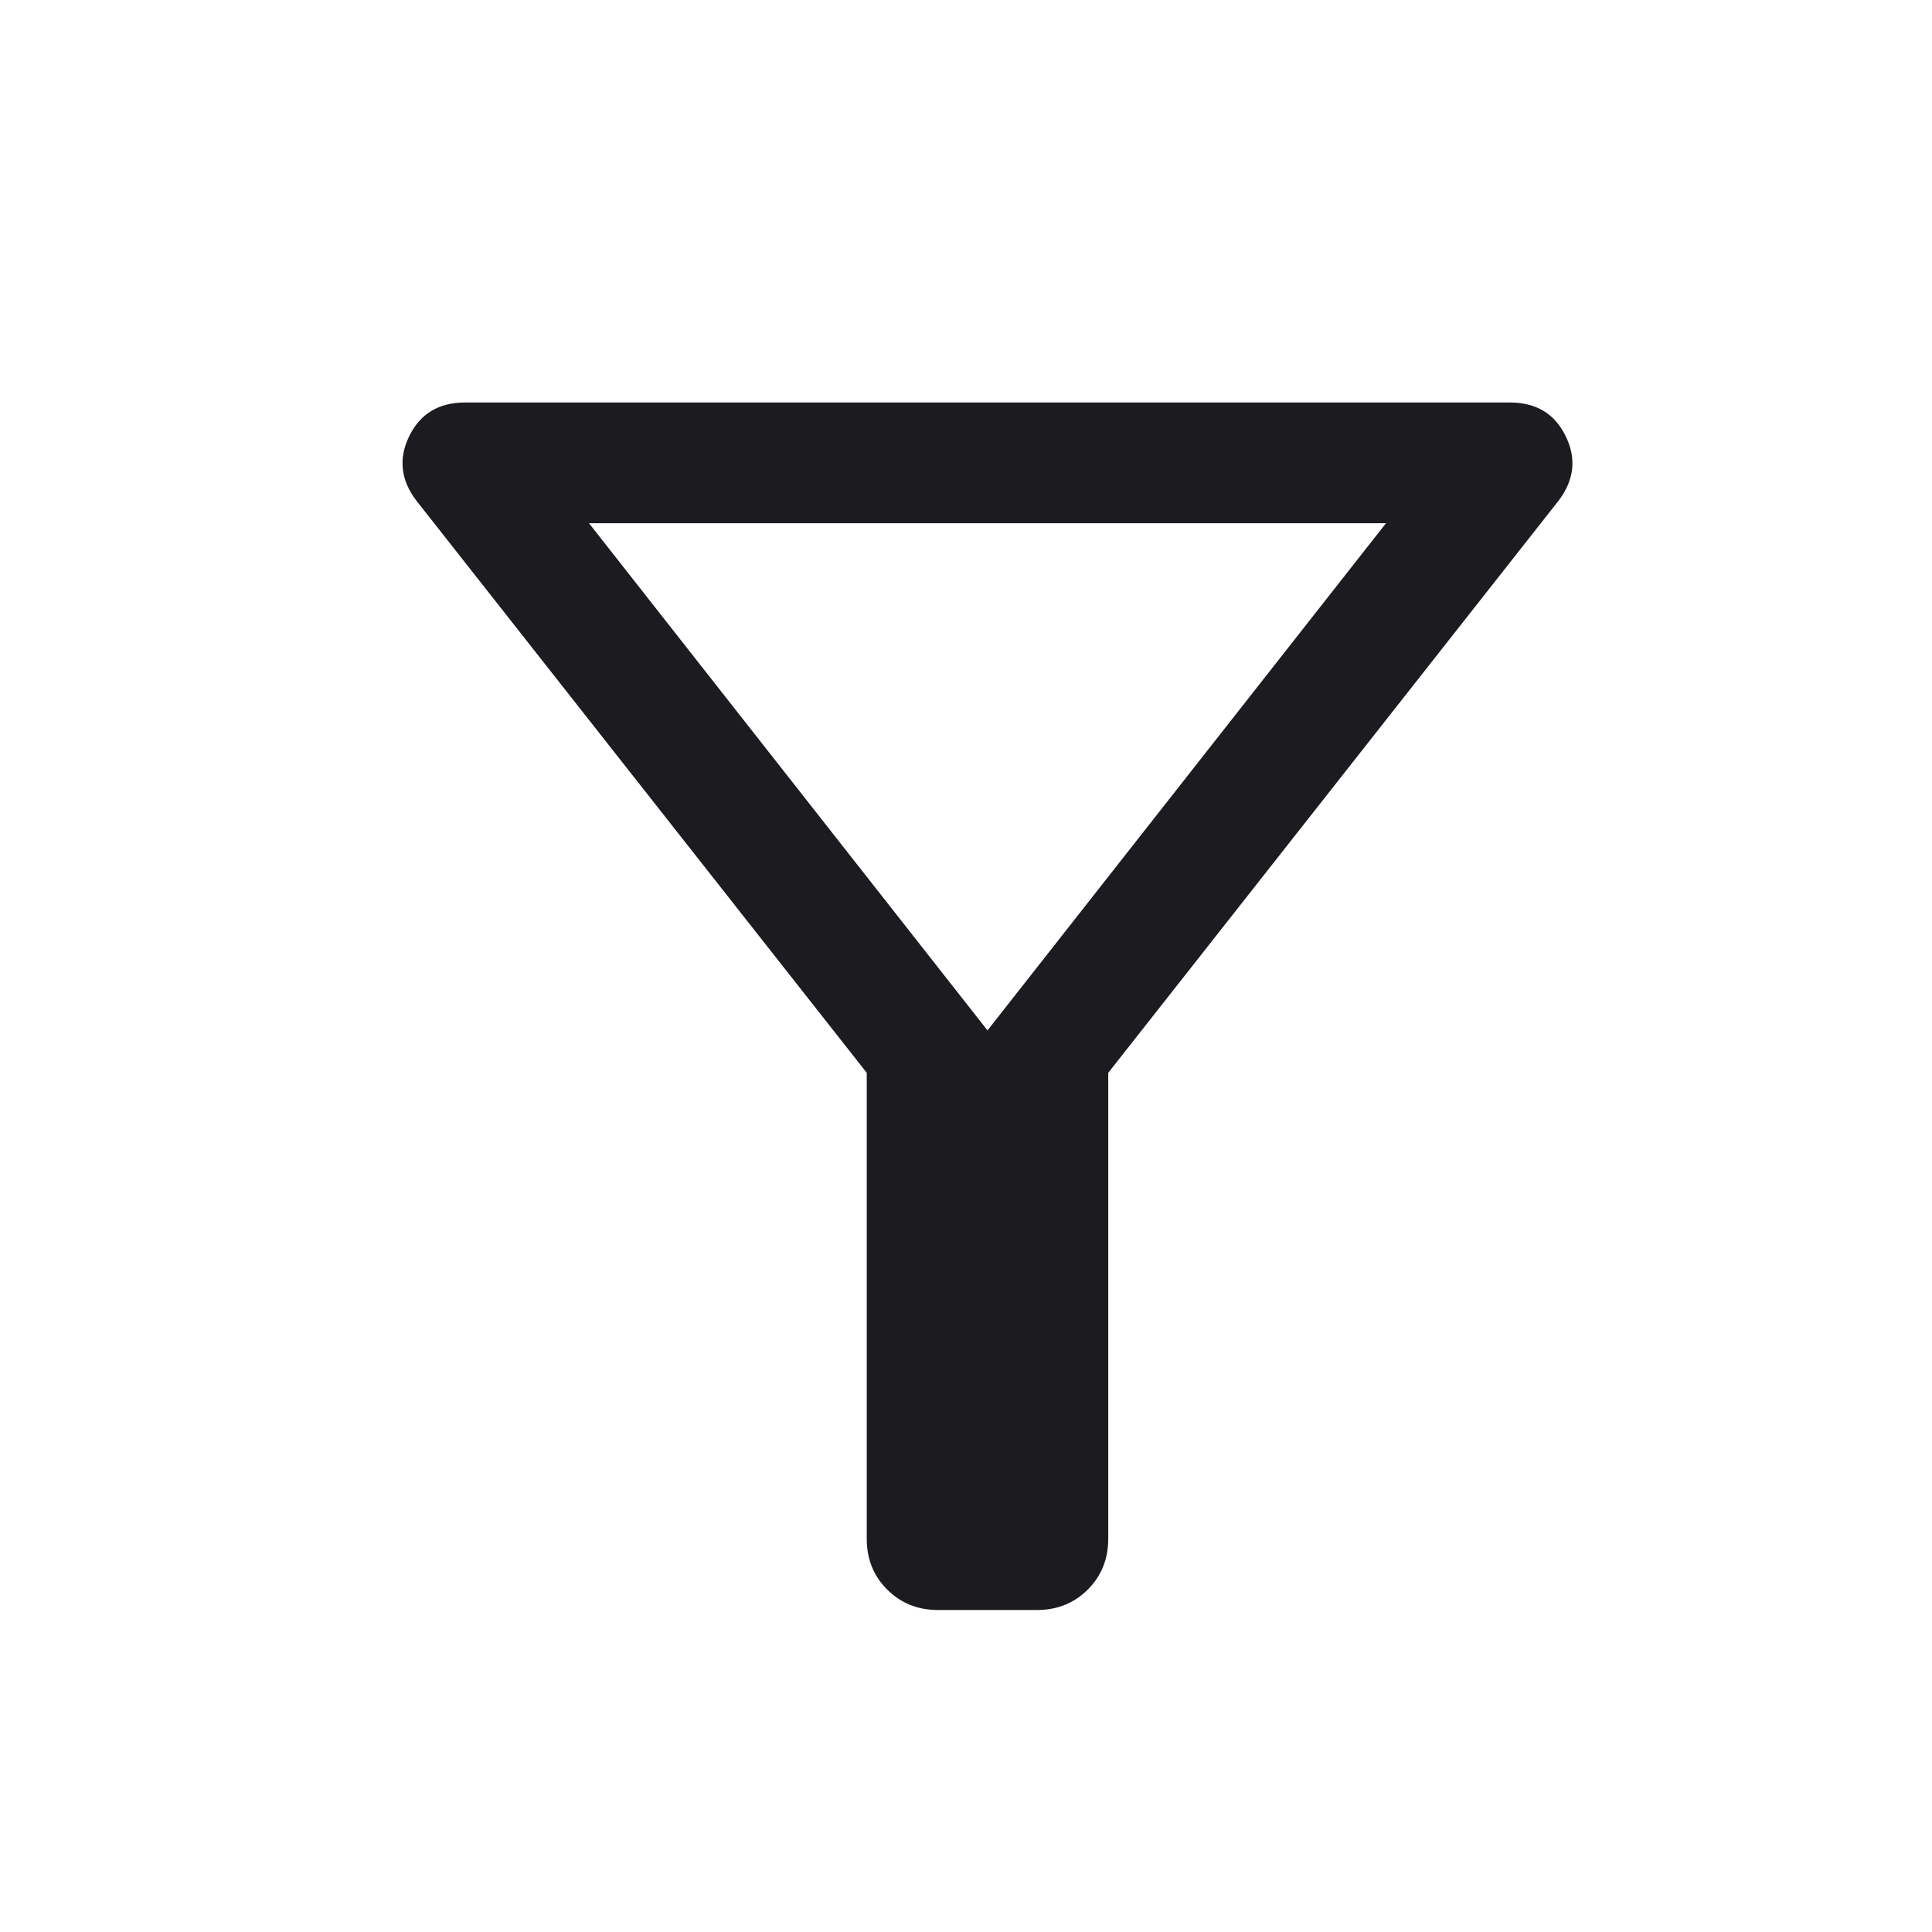 <svg width="24" height="24" viewBox="0 0 24 24" fill="none" xmlns="http://www.w3.org/2000/svg">
<path d="M11.651 20C11.4 20 11.19 19.915 11.021 19.746C10.851 19.577 10.767 19.367 10.767 19.115V13.327L5.169 6.215C4.976 5.959 4.949 5.692 5.085 5.415C5.222 5.138 5.452 5 5.776 5H18.757C19.081 5 19.312 5.138 19.448 5.415C19.585 5.692 19.557 5.959 19.365 6.215L13.767 13.327V19.115C13.767 19.367 13.682 19.577 13.513 19.746C13.344 19.915 13.133 20 12.882 20H11.651ZM12.267 12.8L17.217 6.5H7.317L12.267 12.8Z" fill="#1C1B1F"/>
</svg>
